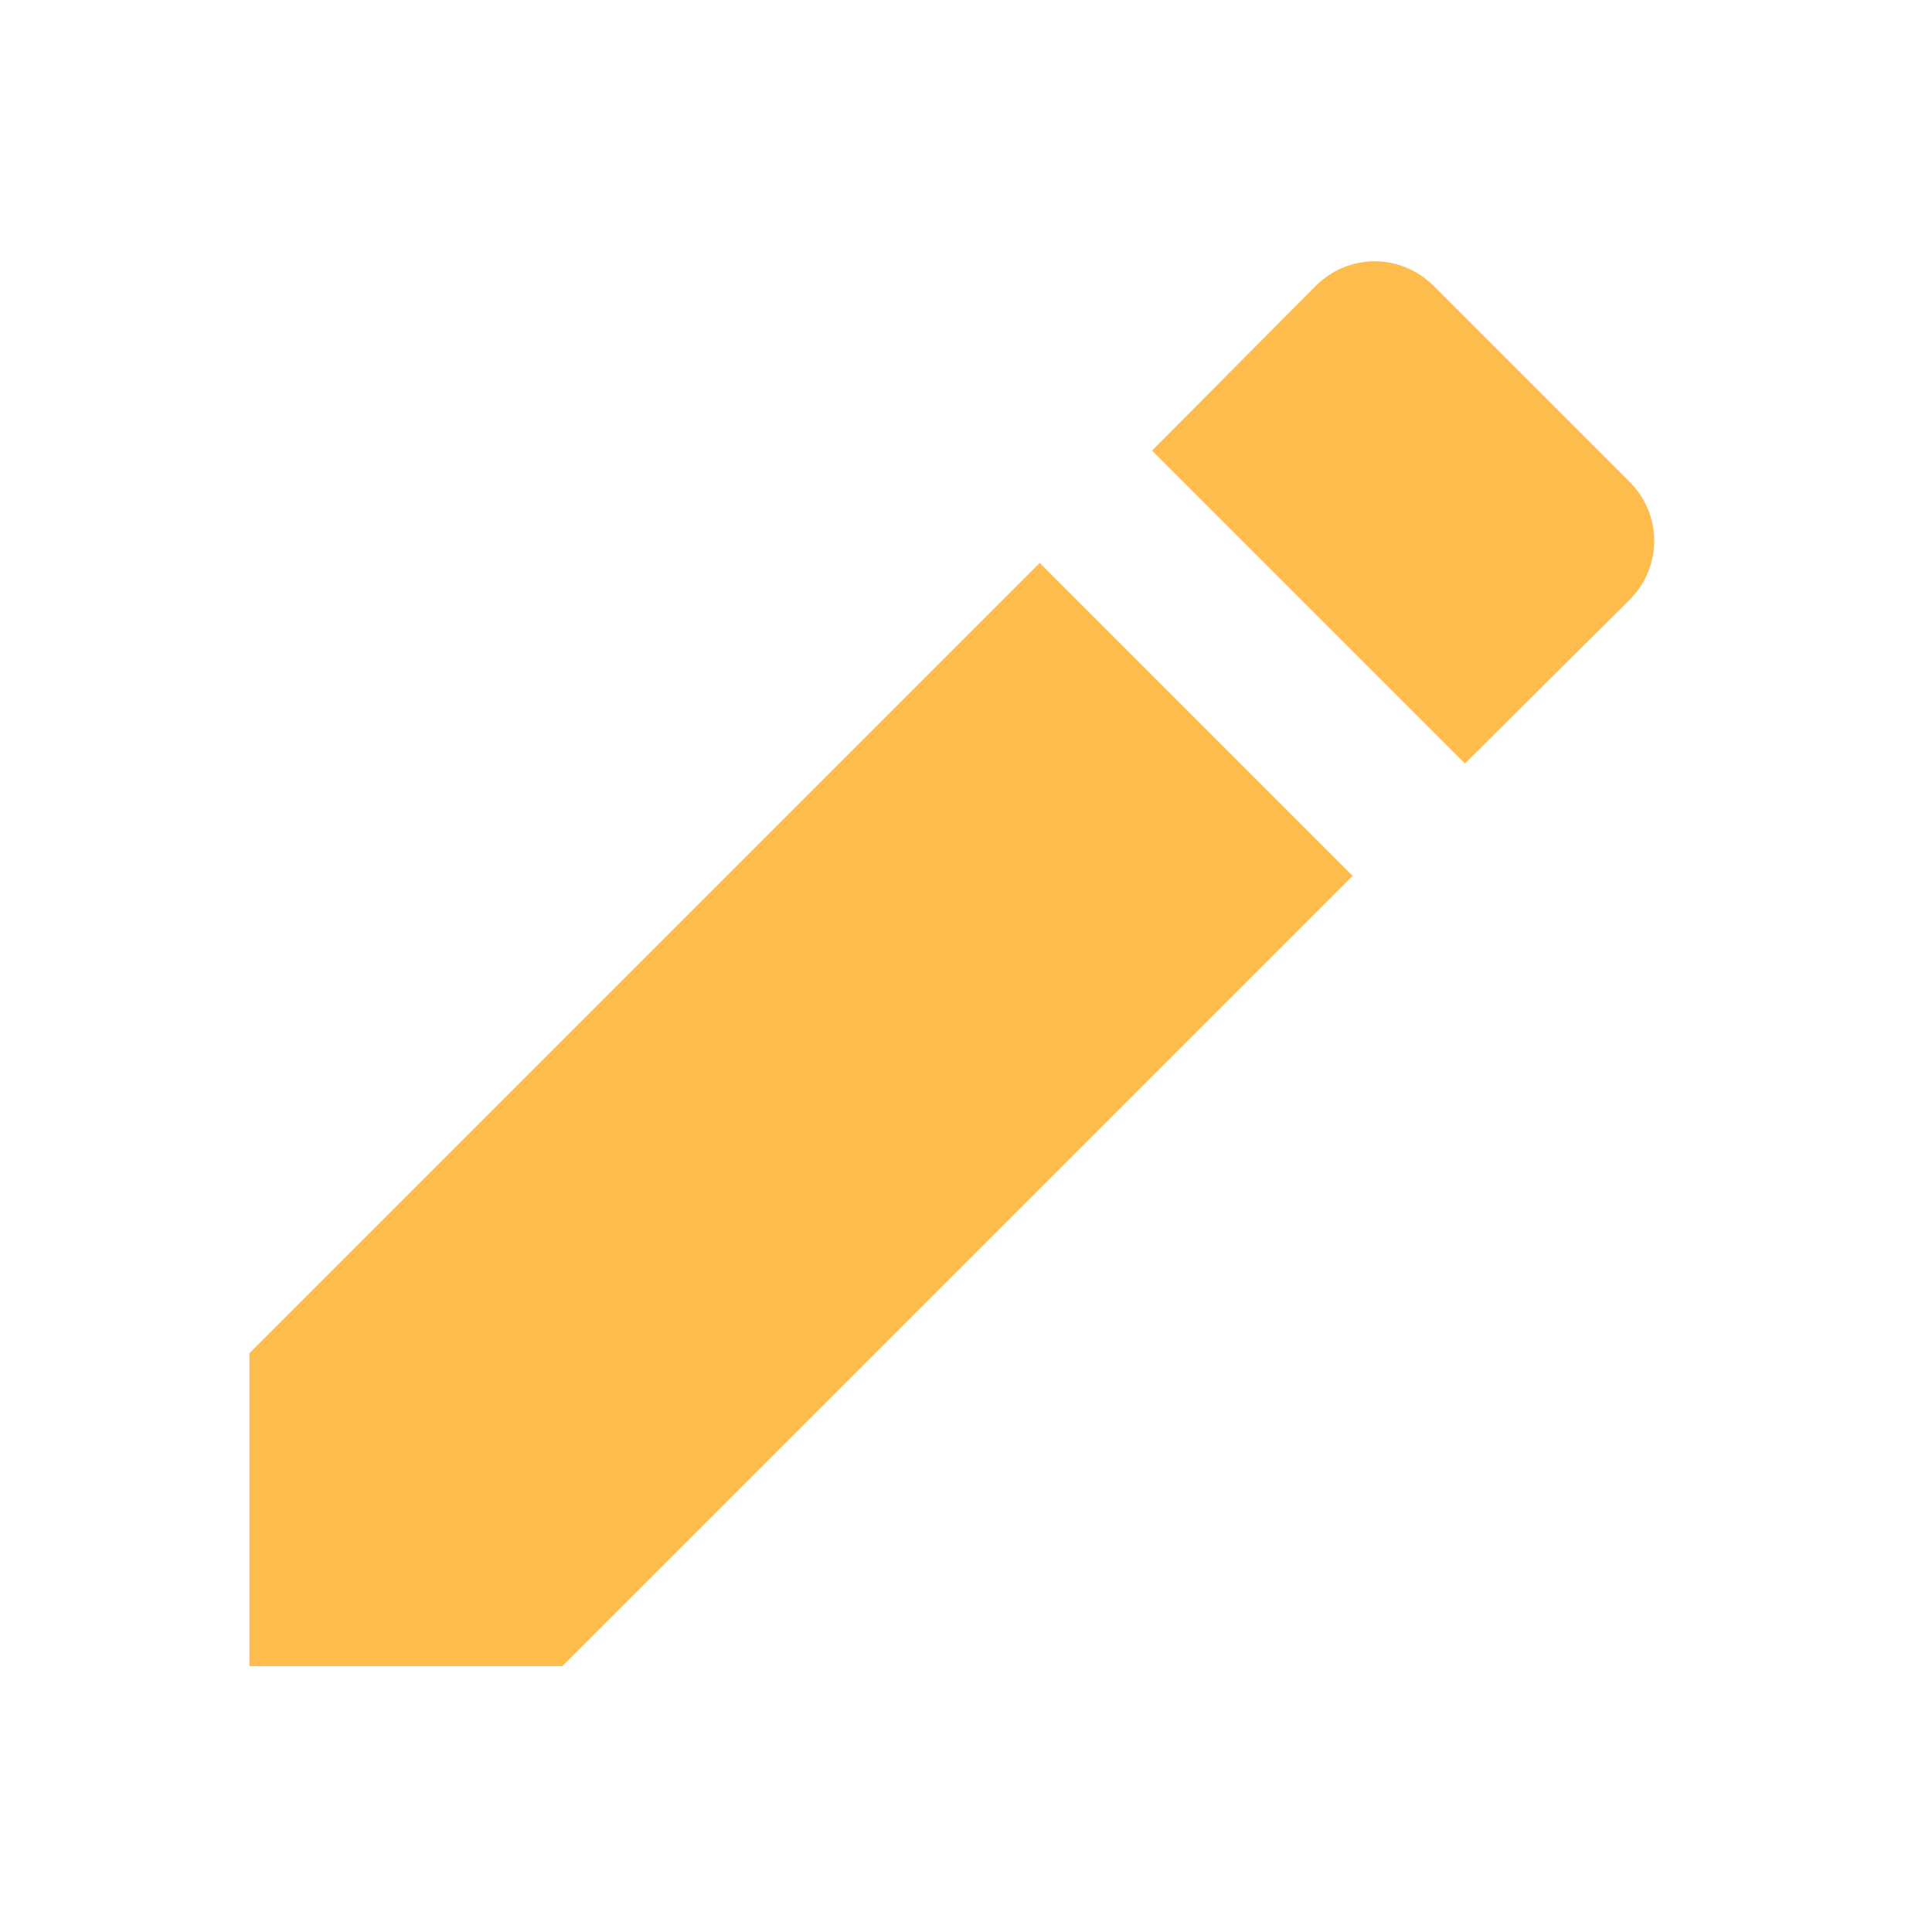<svg viewBox="0 0 22 22" xmlns="http://www.w3.org/2000/svg"><path transform="matrix(1.142 0 0 1.142 -575 114.9)" d="m505.99-87.12v3.12h3.12l7.88-7.88-3.12-3.12zm13.76-7.51c.33-.33.33-.85 0-1.18l-1.95-1.95c-.33-.33-.85-.33-1.18 0l-1.63 1.64 3.12 3.12z" enable-background="new" fill="#fdbc4b"/></svg>
